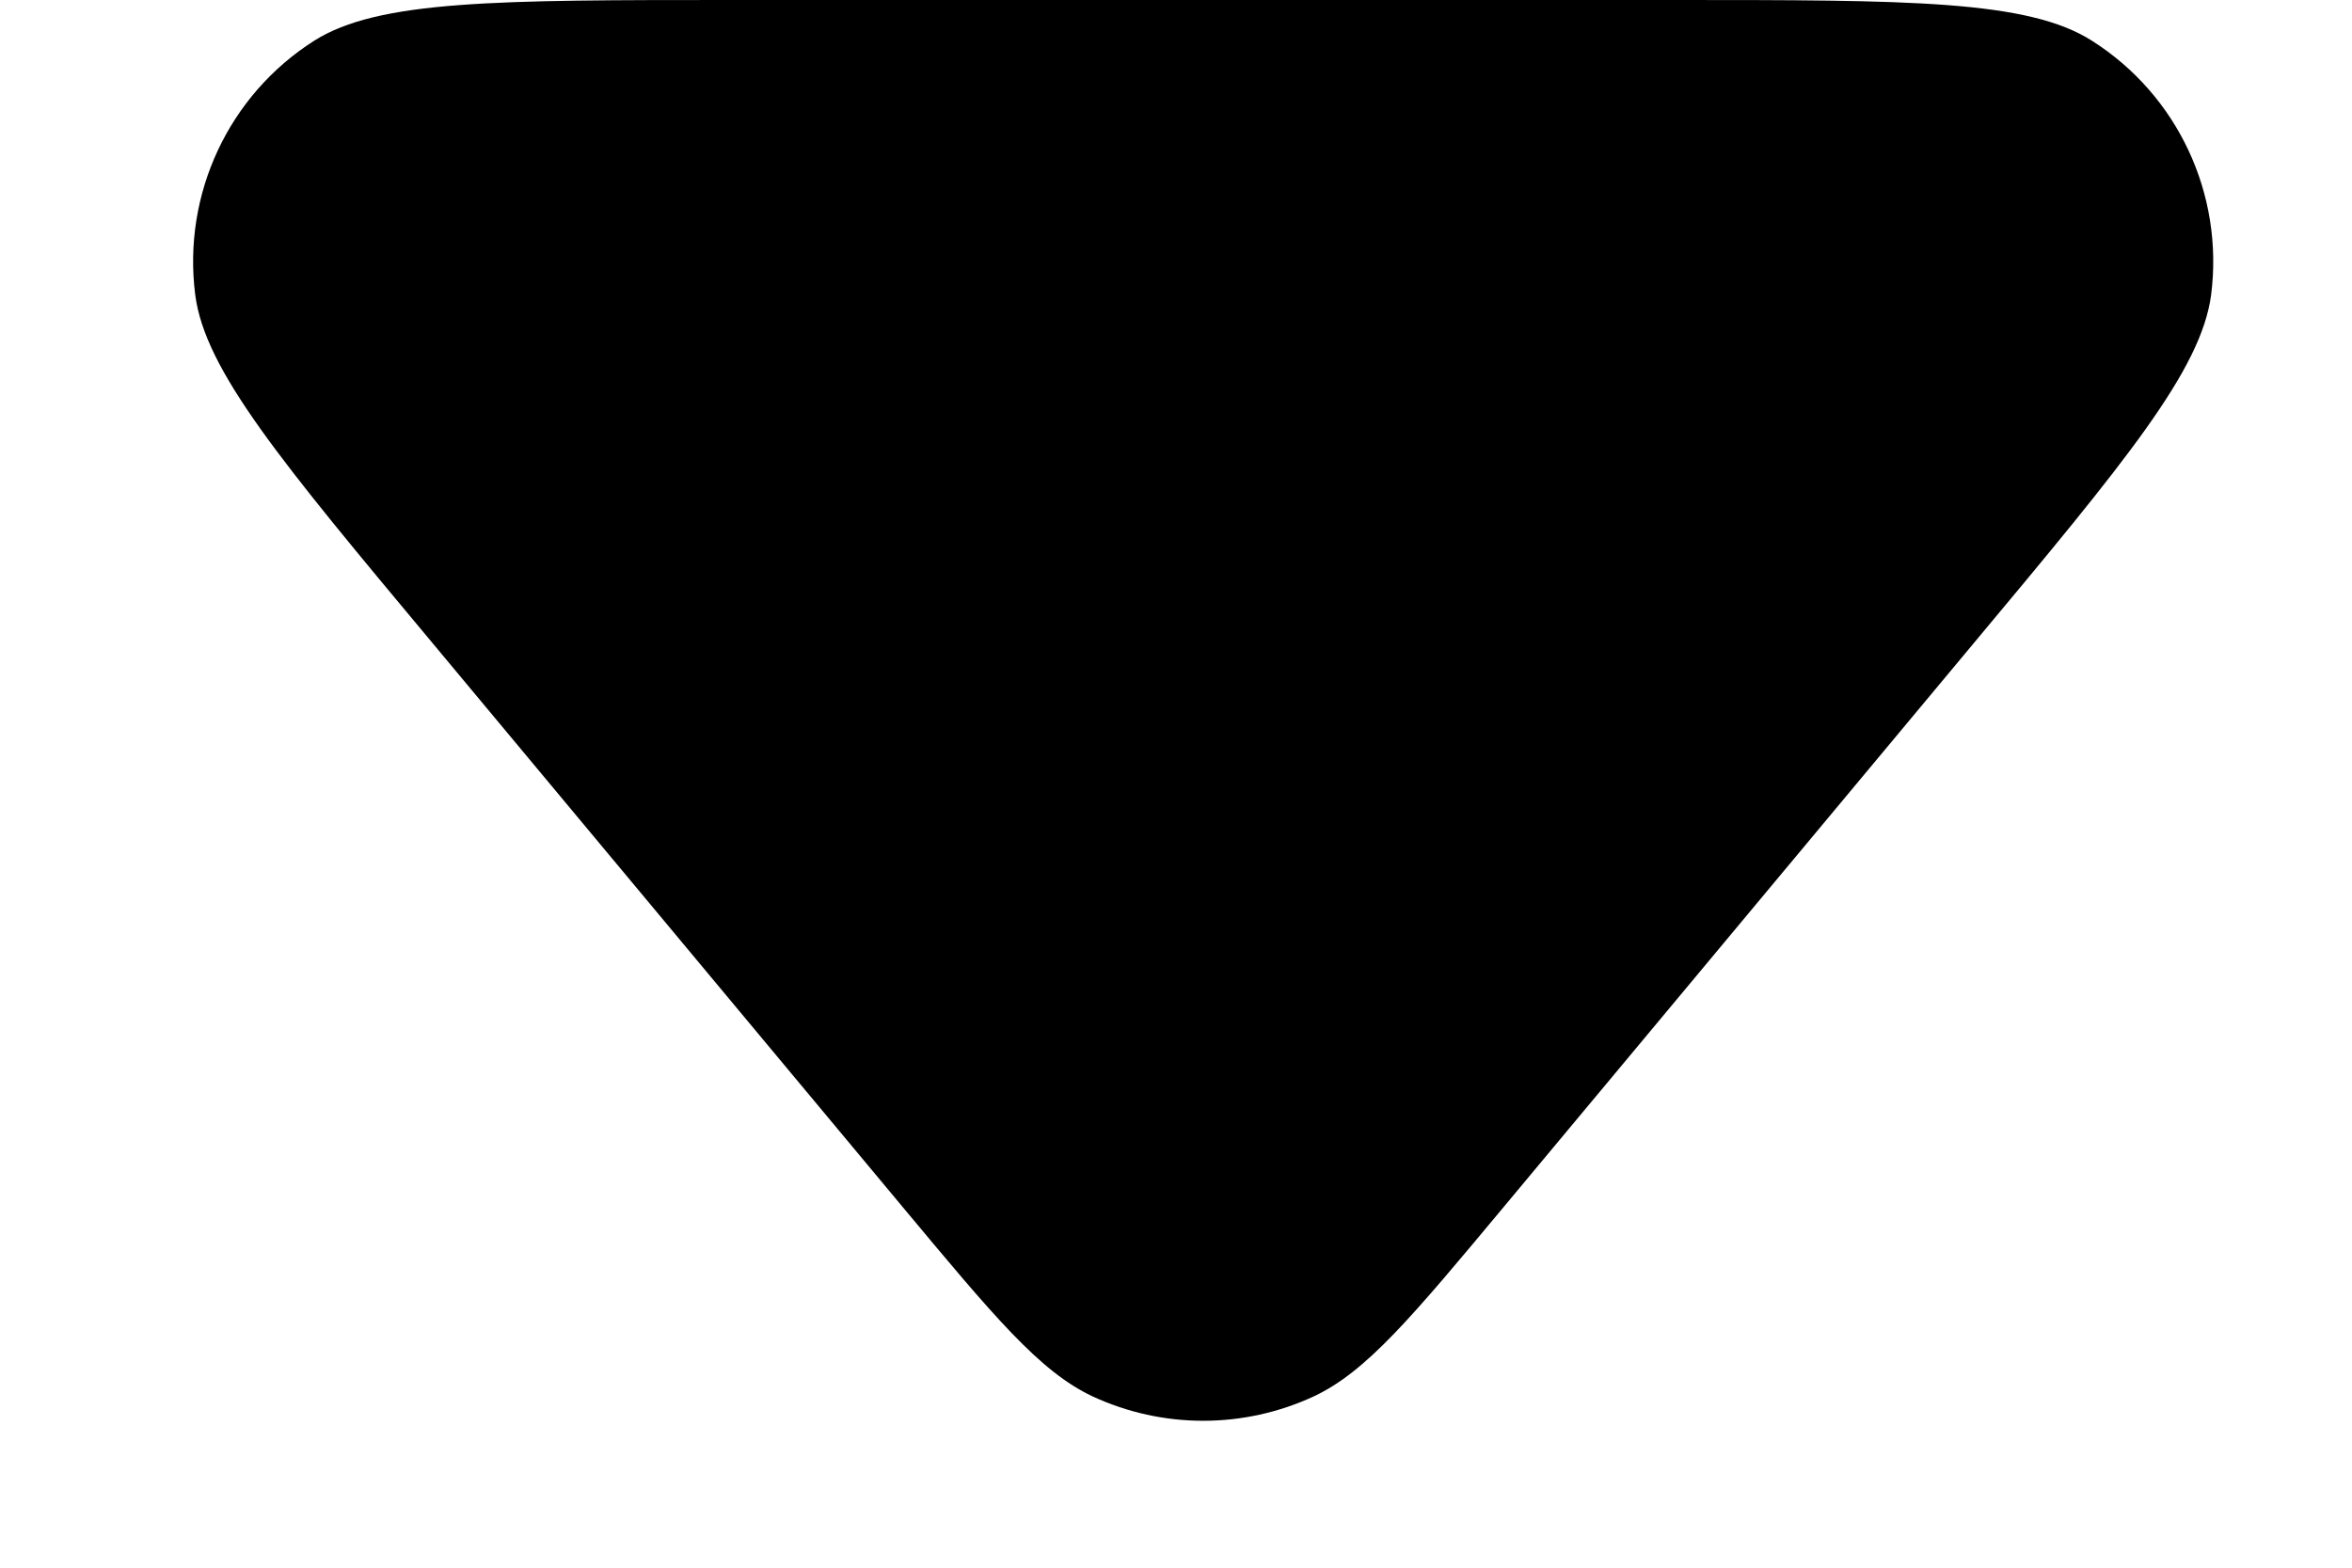 <svg width="9" height="6" viewBox="0 0 9 6" fill="none" xmlns="http://www.w3.org/2000/svg">
<path d="M5.756 4.617C5.405 5.038 5.23 5.249 5.028 5.344C4.759 5.469 4.449 5.469 4.18 5.344C3.978 5.249 3.803 5.038 3.452 4.617L1.654 2.46C1.074 1.765 0.784 1.417 0.747 1.128C0.698 0.743 0.875 0.364 1.202 0.156C1.448 4.93993e-07 1.901 4.66565e-07 2.807 4.11709e-07L6.401 1.93974e-07C7.307 1.39118e-07 7.76 1.1169e-07 8.005 0.156C8.333 0.364 8.51 0.743 8.461 1.128C8.423 1.417 8.134 1.765 7.554 2.46L5.756 4.617Z" fill="black"/>
</svg>
